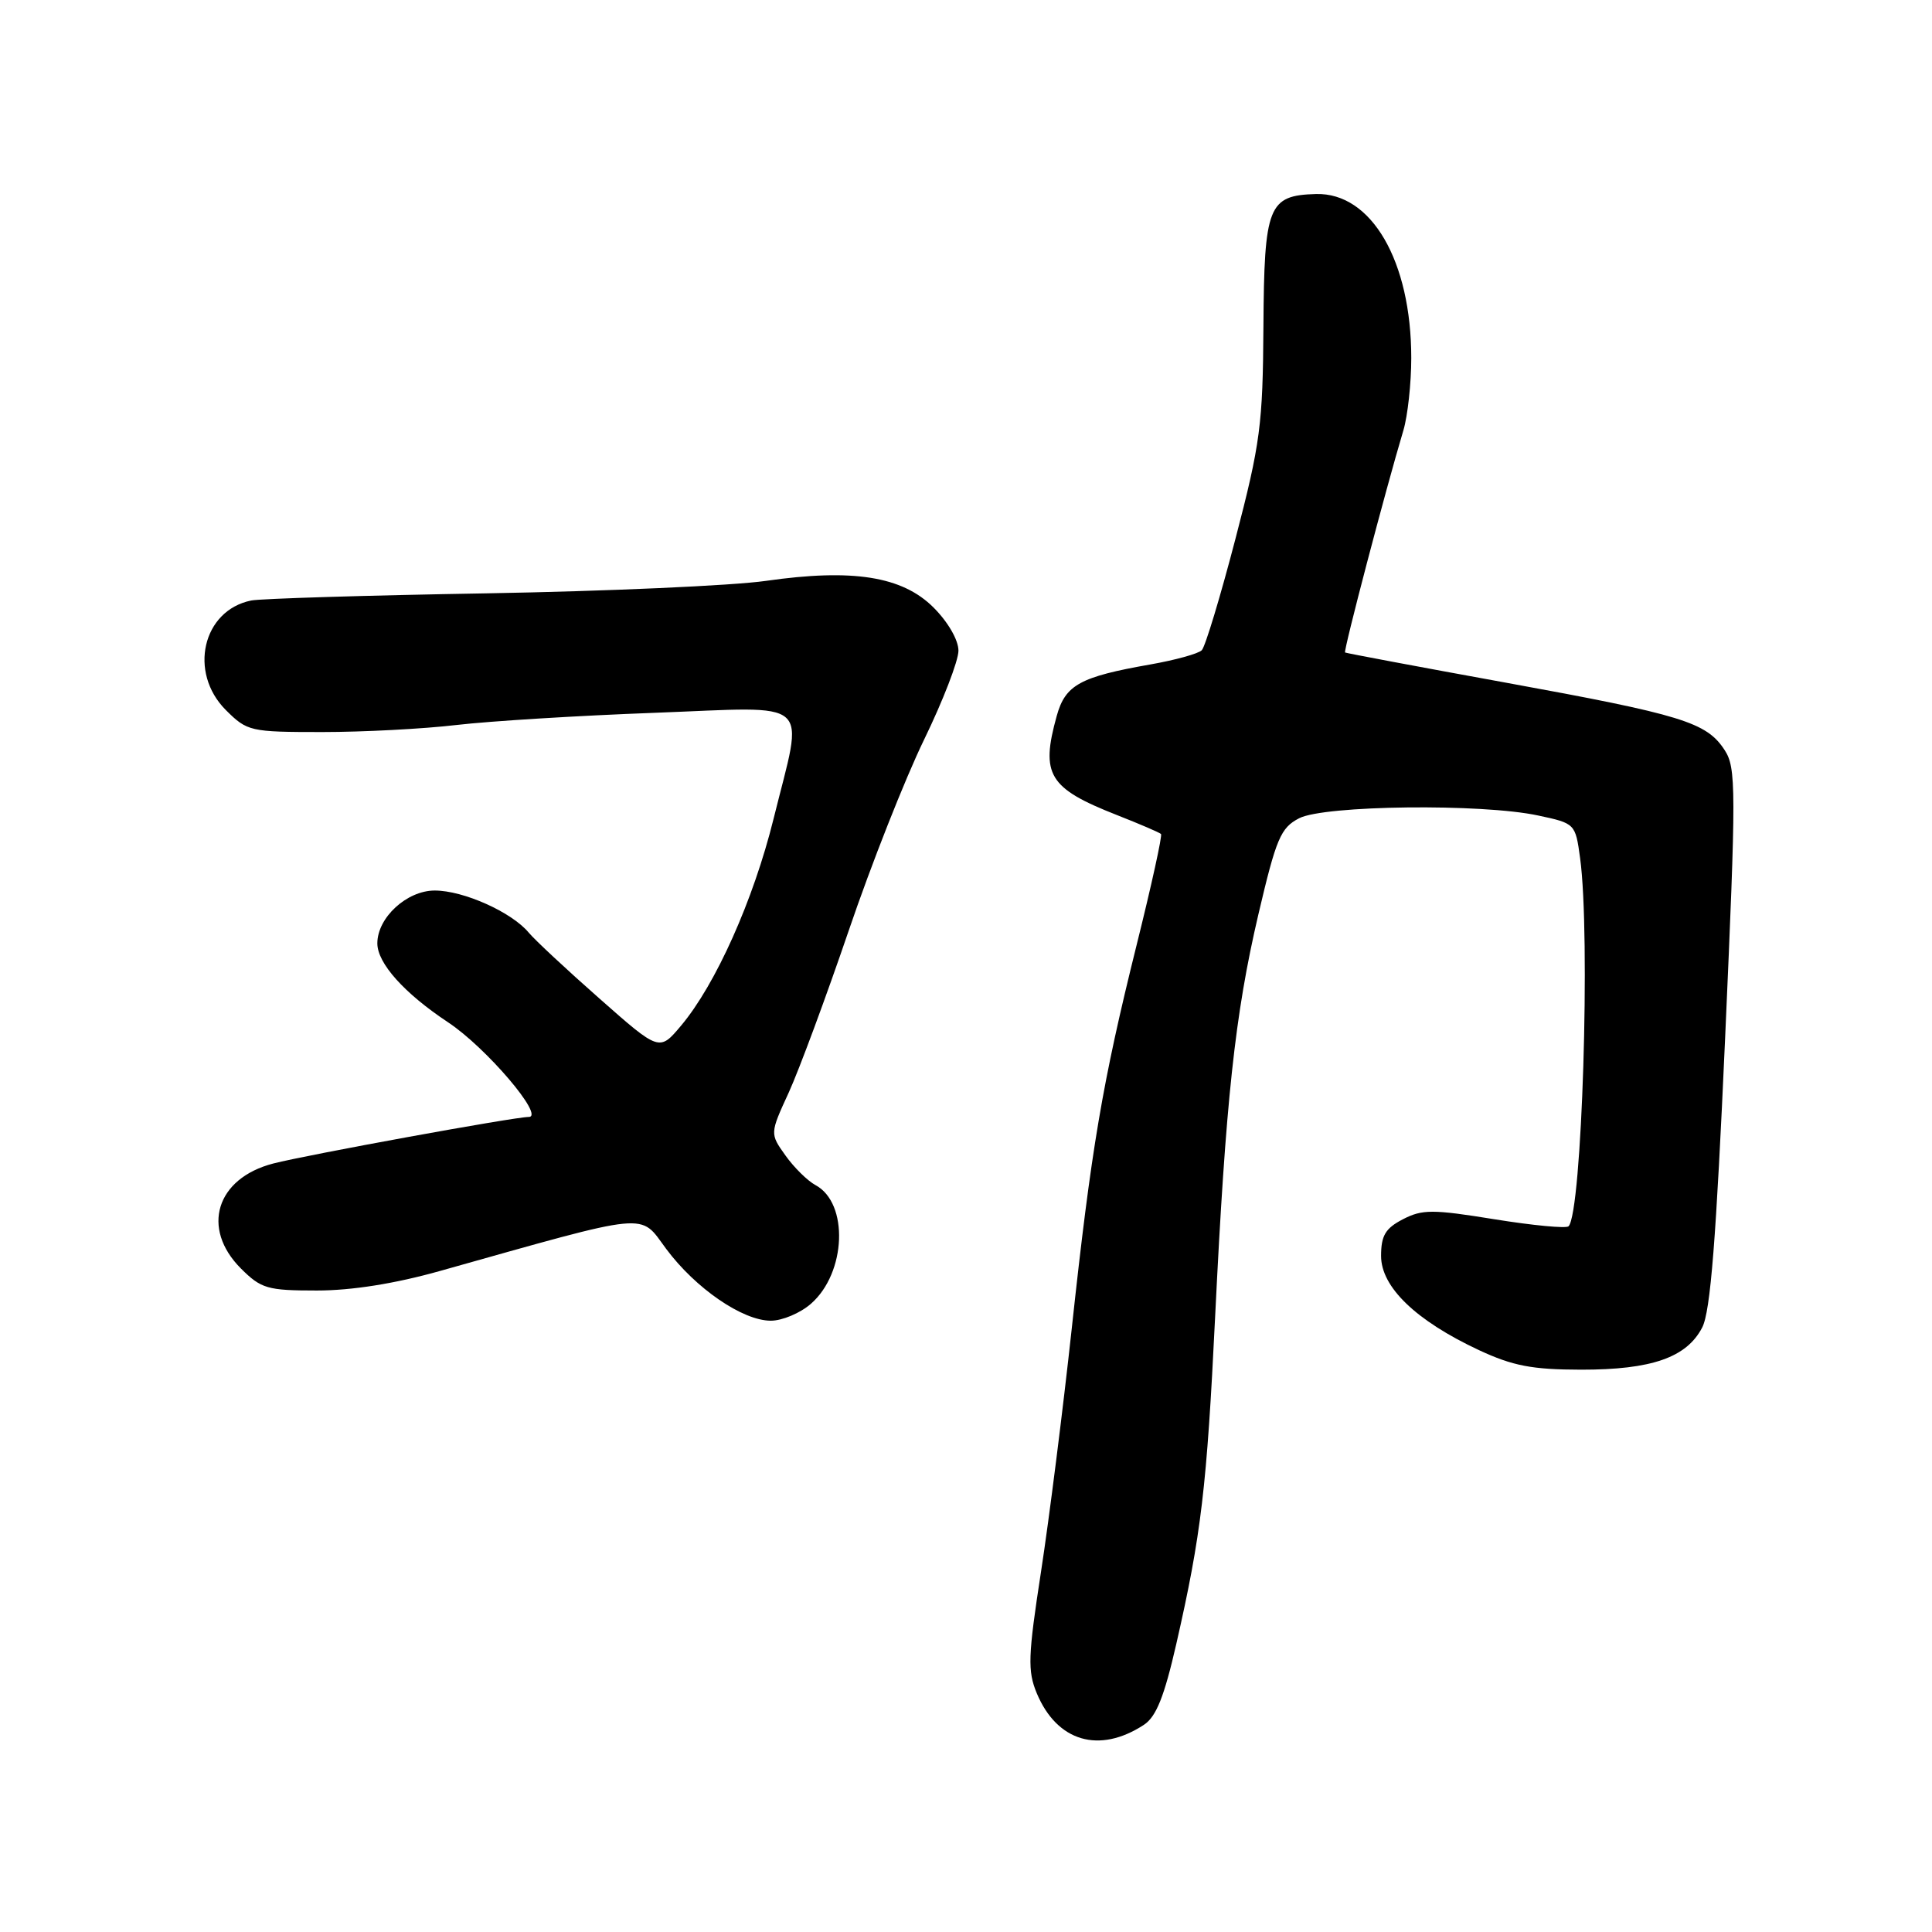 <?xml version="1.0" encoding="UTF-8" standalone="no"?>
<!DOCTYPE svg PUBLIC "-//W3C//DTD SVG 1.1//EN" "http://www.w3.org/Graphics/SVG/1.1/DTD/svg11.dtd" >
<svg xmlns="http://www.w3.org/2000/svg" xmlns:xlink="http://www.w3.org/1999/xlink" version="1.1" viewBox="0 0 256 256">
 <g >
 <path fill="currentColor"
d=" M 151.57 228.55 C 153.21 227.47 154.27 224.81 155.87 217.81 C 159.17 203.34 159.91 197.07 161.01 174.50 C 162.41 145.82 163.63 134.46 166.74 121.17 C 169.11 111.07 169.69 109.69 172.15 108.42 C 175.49 106.70 196.35 106.45 203.82 108.06 C 208.71 109.10 208.75 109.14 209.37 113.69 C 210.77 123.93 209.62 160.71 207.84 162.49 C 207.53 162.80 203.12 162.38 198.03 161.56 C 189.82 160.23 188.46 160.23 185.89 161.56 C 183.57 162.76 183.00 163.72 183.00 166.42 C 183.00 170.55 187.62 174.99 195.95 178.89 C 200.46 180.99 203.00 181.48 209.50 181.49 C 218.84 181.50 223.49 179.88 225.55 175.90 C 226.65 173.79 227.40 164.20 228.59 137.50 C 230.06 104.38 230.06 101.74 228.51 99.37 C 226.11 95.70 222.88 94.71 199.50 90.45 C 187.95 88.35 178.38 86.55 178.23 86.46 C 177.98 86.31 183.59 64.93 185.96 57.01 C 186.53 55.09 187.00 50.78 187.00 47.44 C 187.00 34.59 181.72 25.50 174.37 25.71 C 168.05 25.89 167.51 27.25 167.41 43.29 C 167.33 56.25 167.01 58.73 163.70 71.41 C 161.70 79.07 159.70 85.70 159.24 86.16 C 158.78 86.62 155.73 87.46 152.45 88.04 C 143.10 89.68 141.16 90.75 140.02 94.87 C 137.86 102.65 138.94 104.44 148.00 108.00 C 151.03 109.19 153.65 110.32 153.84 110.51 C 154.03 110.70 152.58 117.30 150.62 125.17 C 146.06 143.52 144.59 152.17 142.01 176.06 C 140.85 186.75 139.02 201.24 137.94 208.26 C 136.21 219.48 136.15 221.41 137.38 224.37 C 140.06 230.78 145.65 232.42 151.57 228.55 Z  M 107.46 172.75 C 112.14 168.66 112.49 159.40 108.05 157.03 C 107.00 156.46 105.21 154.70 104.08 153.11 C 102.01 150.21 102.01 150.21 104.52 144.75 C 105.89 141.74 109.46 132.11 112.45 123.34 C 115.43 114.57 119.93 103.18 122.44 98.02 C 124.95 92.86 127.00 87.55 127.00 86.22 C 127.00 84.81 125.62 82.42 123.70 80.50 C 119.56 76.36 113.00 75.32 101.48 76.97 C 97.09 77.60 80.45 78.34 64.50 78.62 C 48.55 78.89 34.50 79.32 33.28 79.57 C 26.84 80.88 24.94 89.09 29.92 94.08 C 32.76 96.91 33.14 97.00 42.70 97.00 C 48.12 97.00 56.14 96.58 60.53 96.06 C 64.91 95.55 76.71 94.82 86.75 94.45 C 108.09 93.65 106.52 92.25 102.50 108.50 C 99.83 119.27 94.84 130.44 90.24 135.91 C 87.37 139.32 87.37 139.32 79.44 132.32 C 75.07 128.47 70.86 124.54 70.07 123.59 C 67.82 120.87 61.42 118.00 57.61 118.00 C 53.90 118.00 50.00 121.59 50.00 125.00 C 50.00 127.63 53.55 131.60 59.37 135.46 C 64.43 138.81 72.25 148.00 70.06 148.00 C 68.18 148.00 40.67 153.02 36.21 154.17 C 28.64 156.13 26.60 162.75 31.92 168.08 C 34.61 170.76 35.43 171.00 41.98 171.00 C 46.61 171.00 52.33 170.09 58.30 168.41 C 86.59 160.46 84.68 160.65 88.27 165.48 C 92.17 170.72 98.40 175.00 102.14 175.00 C 103.65 175.00 106.05 173.99 107.46 172.75 Z "/>
</g>
</svg>